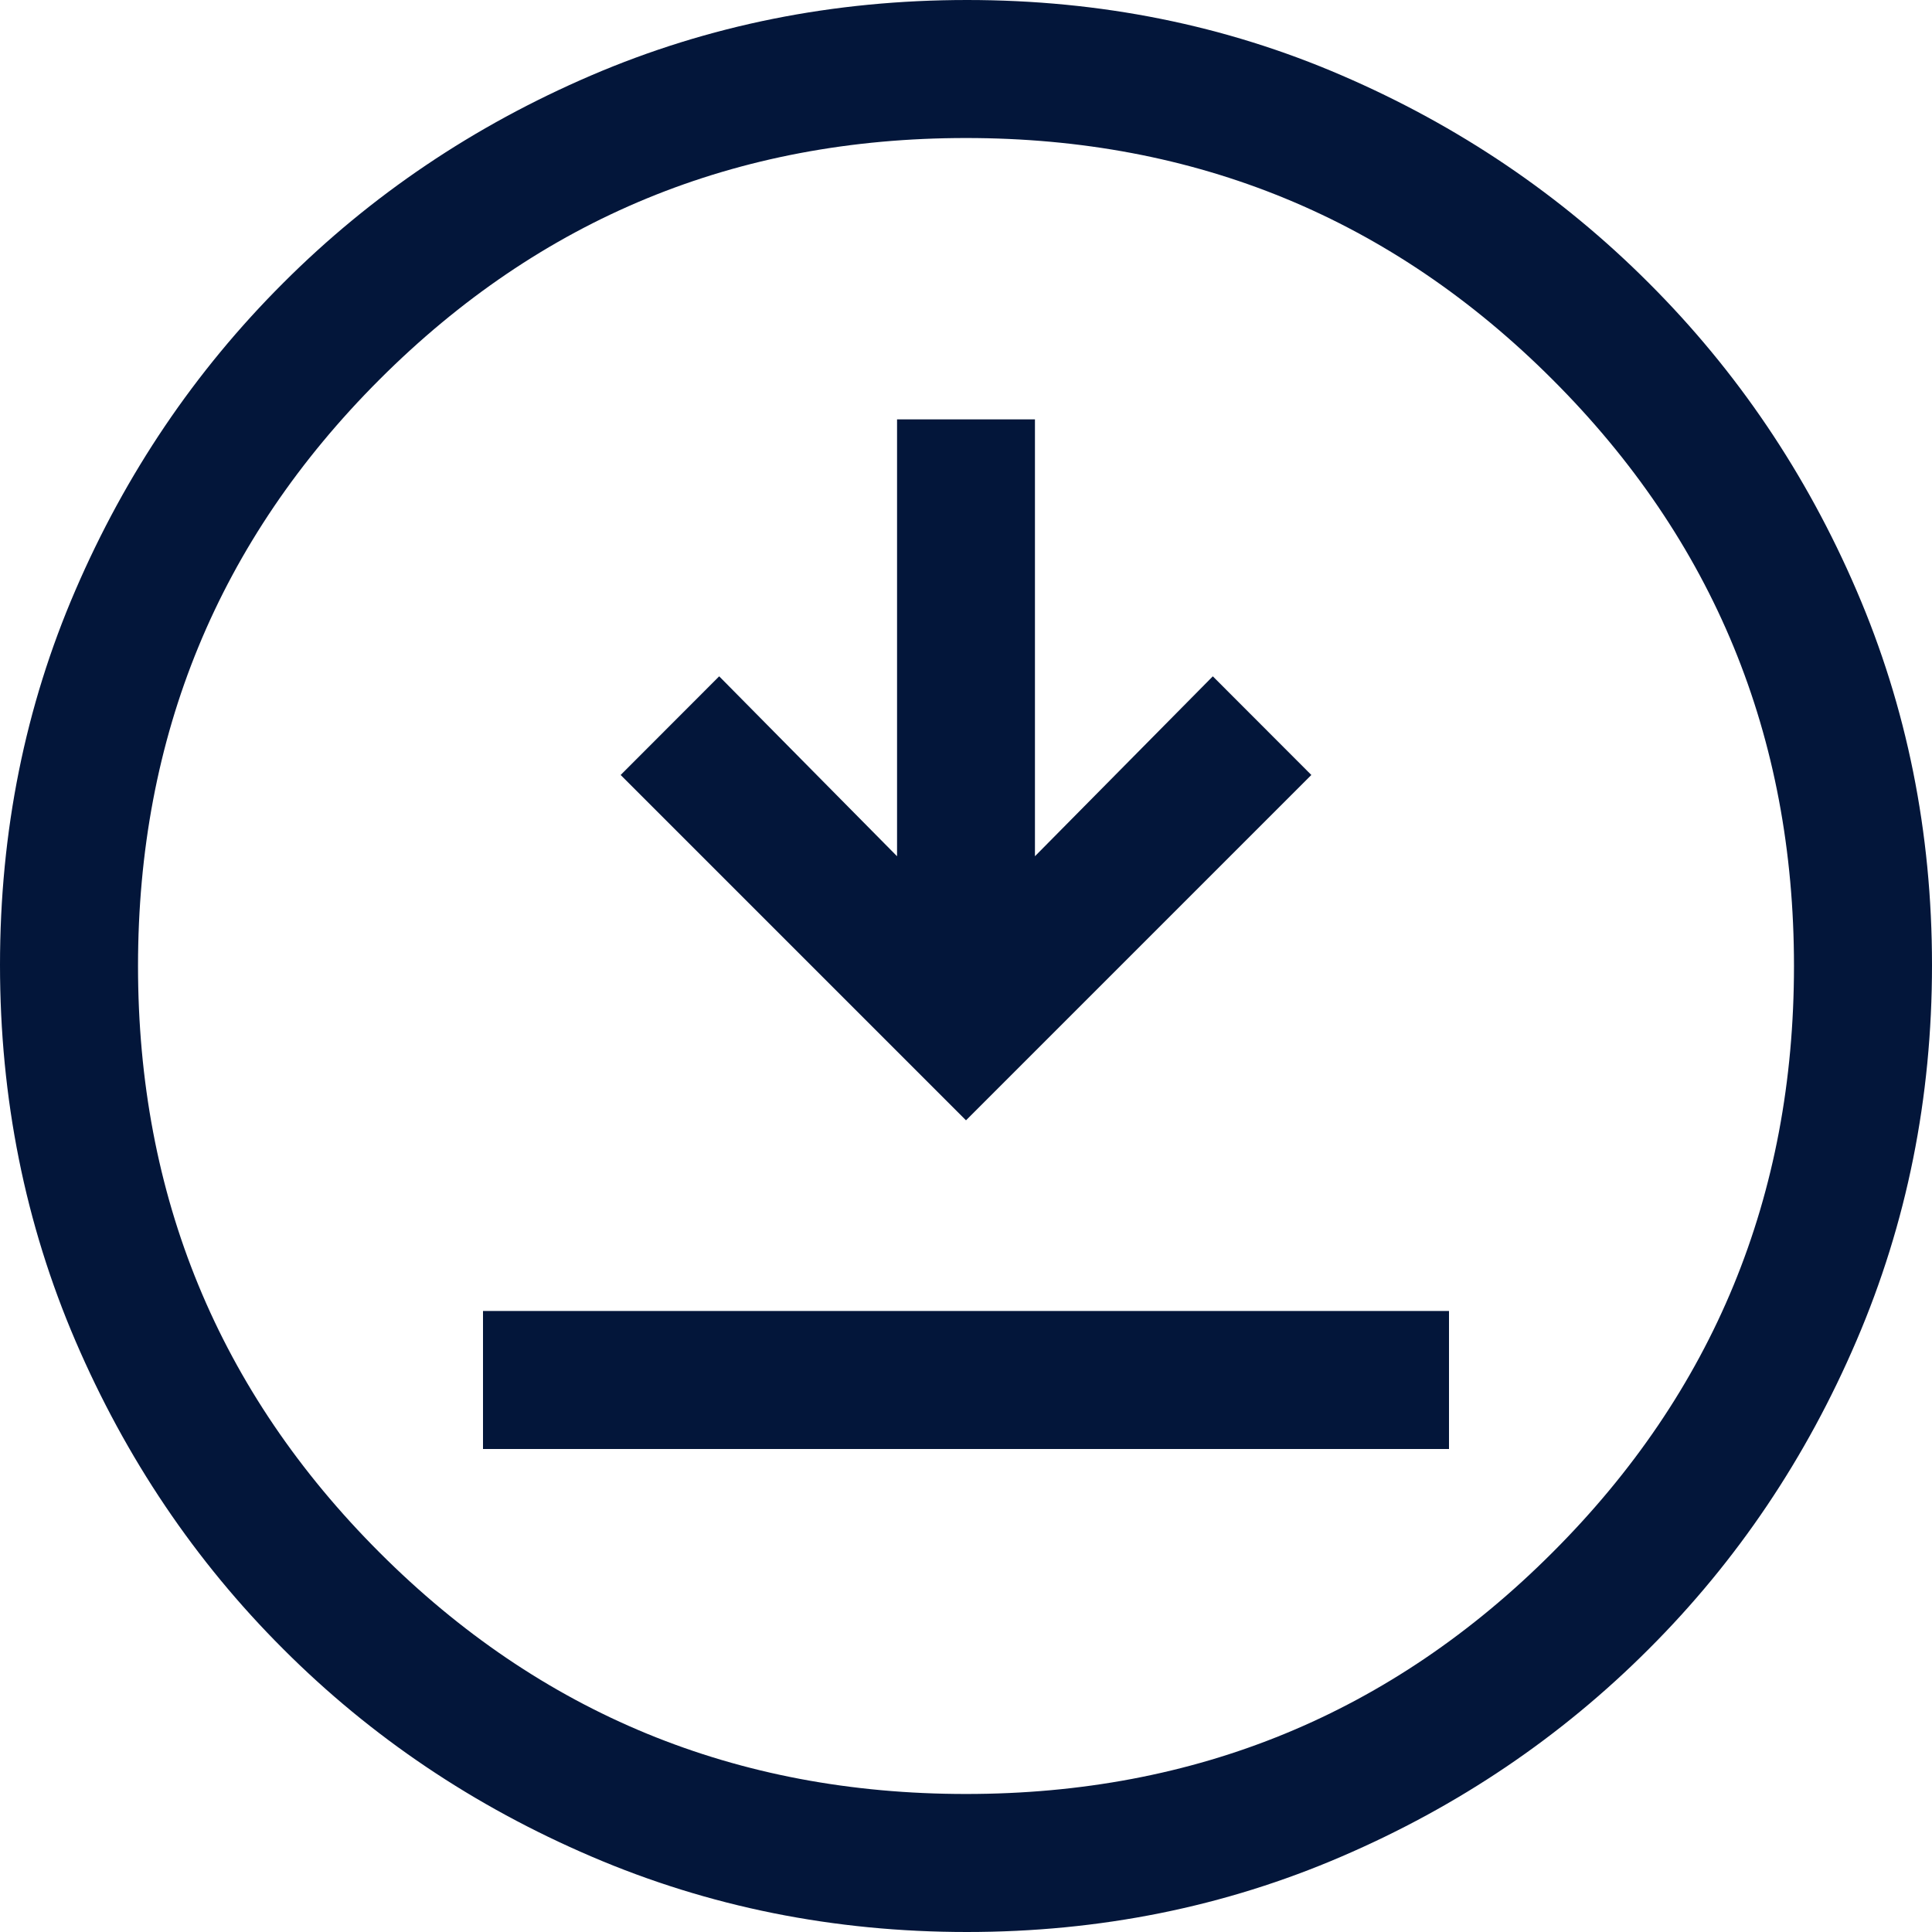 <svg width="16" height="16" viewBox="0 0 16 16" fill="none" xmlns="http://www.w3.org/2000/svg">
<path d="M4 12H12V10.857H4V12ZM8 9.278L10.86 6.418L10.044 5.601L8.571 7.091V3.473H7.429V7.091L5.956 5.601L5.14 6.418L8 9.278ZM8.007 16C6.907 16 5.87 15.792 4.898 15.375C3.926 14.959 3.074 14.386 2.345 13.656C1.615 12.927 1.042 12.076 0.625 11.105C0.208 10.134 0 9.096 0 7.991C0 6.887 0.208 5.852 0.625 4.887C1.041 3.922 1.614 3.074 2.344 2.345C3.073 1.615 3.924 1.042 4.895 0.625C5.866 0.208 6.904 0 8.009 0C9.113 0 10.148 0.208 11.113 0.625C12.078 1.041 12.926 1.614 13.655 2.344C14.385 3.073 14.959 3.922 15.375 4.89C15.792 5.858 16 6.892 16 7.993C16 9.093 15.792 10.13 15.375 11.102C14.959 12.074 14.386 12.926 13.656 13.655C12.927 14.385 12.078 14.959 11.11 15.375C10.142 15.792 9.108 16 8.007 16ZM8 14.857C9.905 14.857 11.524 14.191 12.857 12.857C14.191 11.524 14.857 9.905 14.857 8C14.857 6.095 14.191 4.476 12.857 3.143C11.524 1.81 9.905 1.143 8 1.143C6.095 1.143 4.476 1.81 3.143 3.143C1.81 4.476 1.143 6.095 1.143 8C1.143 9.905 1.81 11.524 3.143 12.857C4.476 14.191 6.095 14.857 8 14.857Z" fill="#03163A"/>
</svg>
